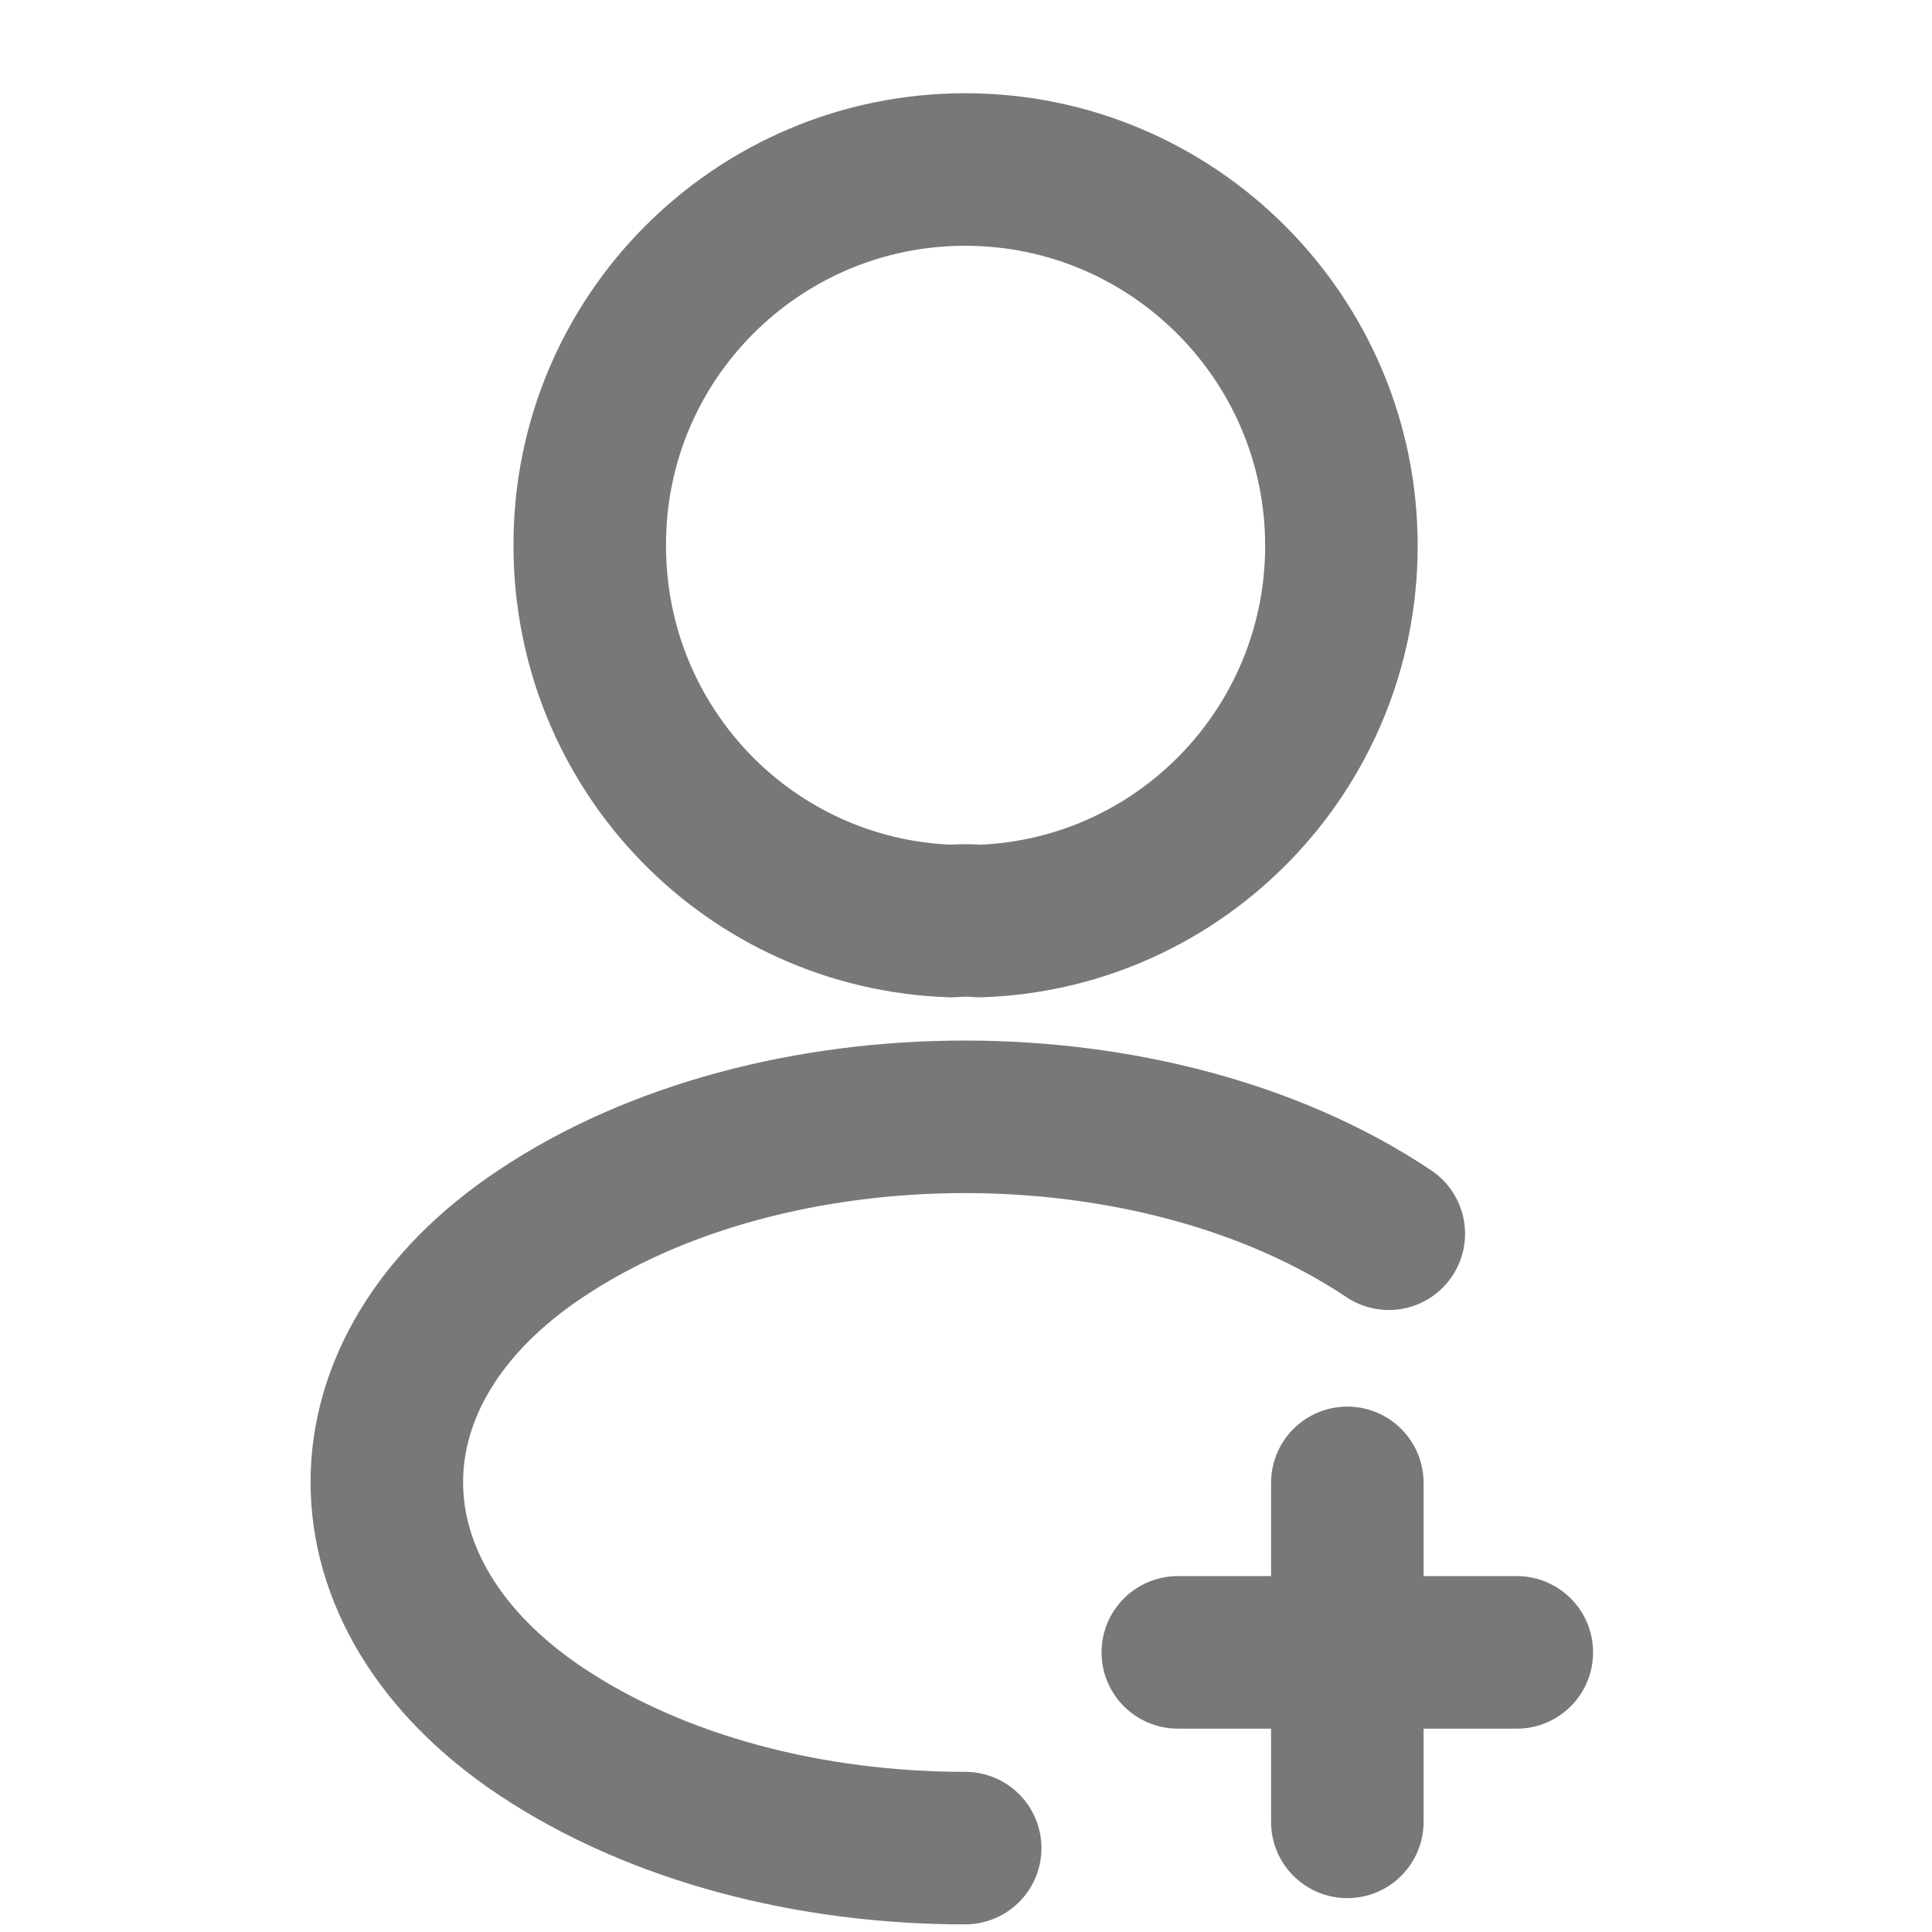 <svg width="20" height="20" viewBox="0 0 14 19" fill="none" xmlns="http://www.w3.org/2000/svg">
              <path d="M12.417 16.25H9.083" stroke="#797778" stroke-width="1.5" stroke-linecap="round" stroke-linejoin="round"/>
              <path d="M10.75 17.917V14.583" stroke="#797778" stroke-width="1.5" stroke-linecap="round" stroke-linejoin="round"/>
              <path d="M7.133 9.058C7.05 9.05 6.95 9.05 6.858 9.058C4.875 8.992 3.3 7.367 3.3 5.367C3.292 3.325 4.95 1.667 6.992 1.667C9.033 1.667 10.692 3.325 10.692 5.367C10.692 7.367 9.108 8.992 7.133 9.058Z" stroke="#797778" stroke-width="1.5" stroke-linecap="round" stroke-linejoin="round"/>
              <path d="M6.992 18.175C5.475 18.175 3.967 17.792 2.817 17.025C0.8 15.675 0.8 13.475 2.817 12.133C5.108 10.6 8.867 10.6 11.158 12.133" stroke="#797778" stroke-width="1.5" stroke-linecap="round" stroke-linejoin="round"/>
              </svg>